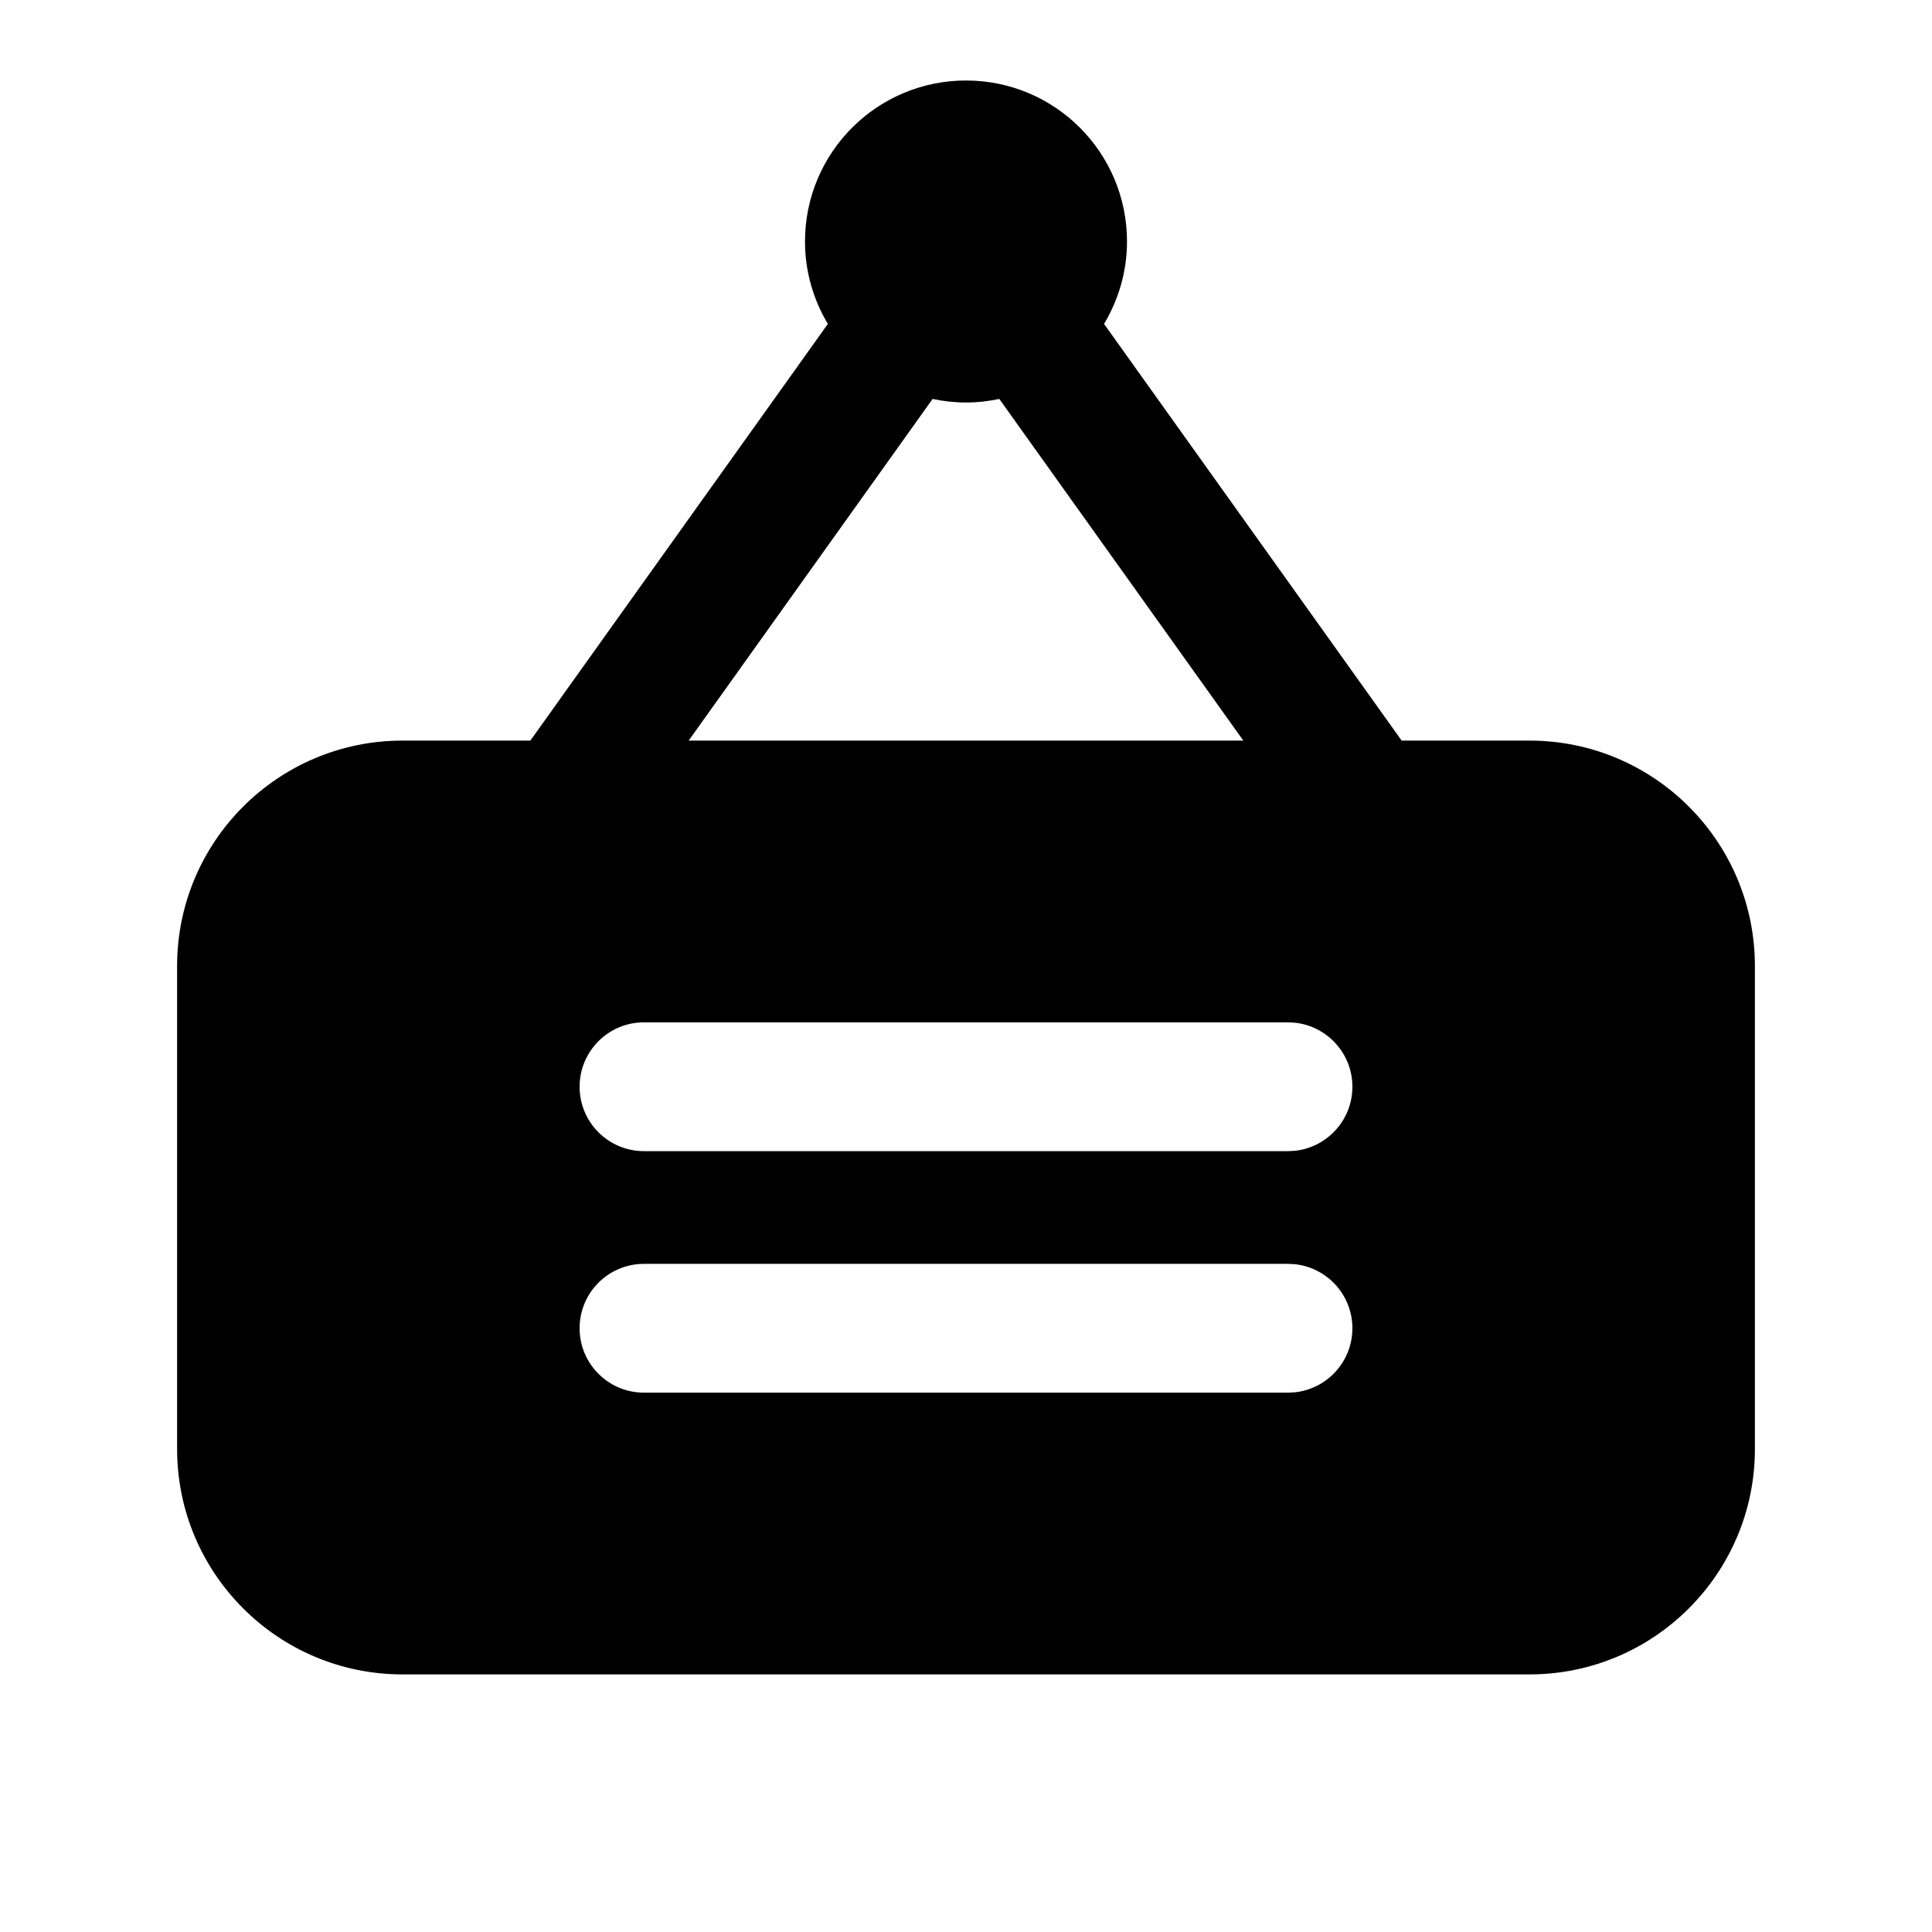 <svg width="24" height="24" viewBox="0 0 24 24" fill="none" xmlns="http://www.w3.org/2000/svg">
<path d="M12 1C13.105 1 14 1.895 14 3C14 3.375 13.894 3.724 13.715 4.024L17.412 9.2H19C20.546 9.2 21.8 10.454 21.8 12V18C21.8 19.546 20.546 20.8 19 20.8H5C3.454 20.8 2.2 19.546 2.2 18V12C2.2 10.454 3.454 9.2 5 9.2H6.588L10.284 4.024C10.105 3.725 10 3.375 10 3C10 1.895 10.895 1 12 1ZM8 15.7C7.558 15.7 7.2 16.058 7.2 16.5C7.2 16.942 7.558 17.3 8 17.3H16L16.082 17.296C16.485 17.255 16.8 16.914 16.8 16.5C16.8 16.086 16.485 15.745 16.082 15.704L16 15.7H8ZM8 12.7C7.558 12.7 7.2 13.058 7.2 13.5C7.2 13.942 7.558 14.3 8 14.3H16L16.082 14.296C16.485 14.255 16.8 13.914 16.8 13.5C16.8 13.086 16.485 12.745 16.082 12.704L16 12.7H8ZM12.414 4.956C12.28 4.984 12.142 5 12 5C11.858 5 11.719 4.984 11.585 4.956L8.555 9.2H15.445L12.414 4.956Z" fill="black"/>
</svg>
